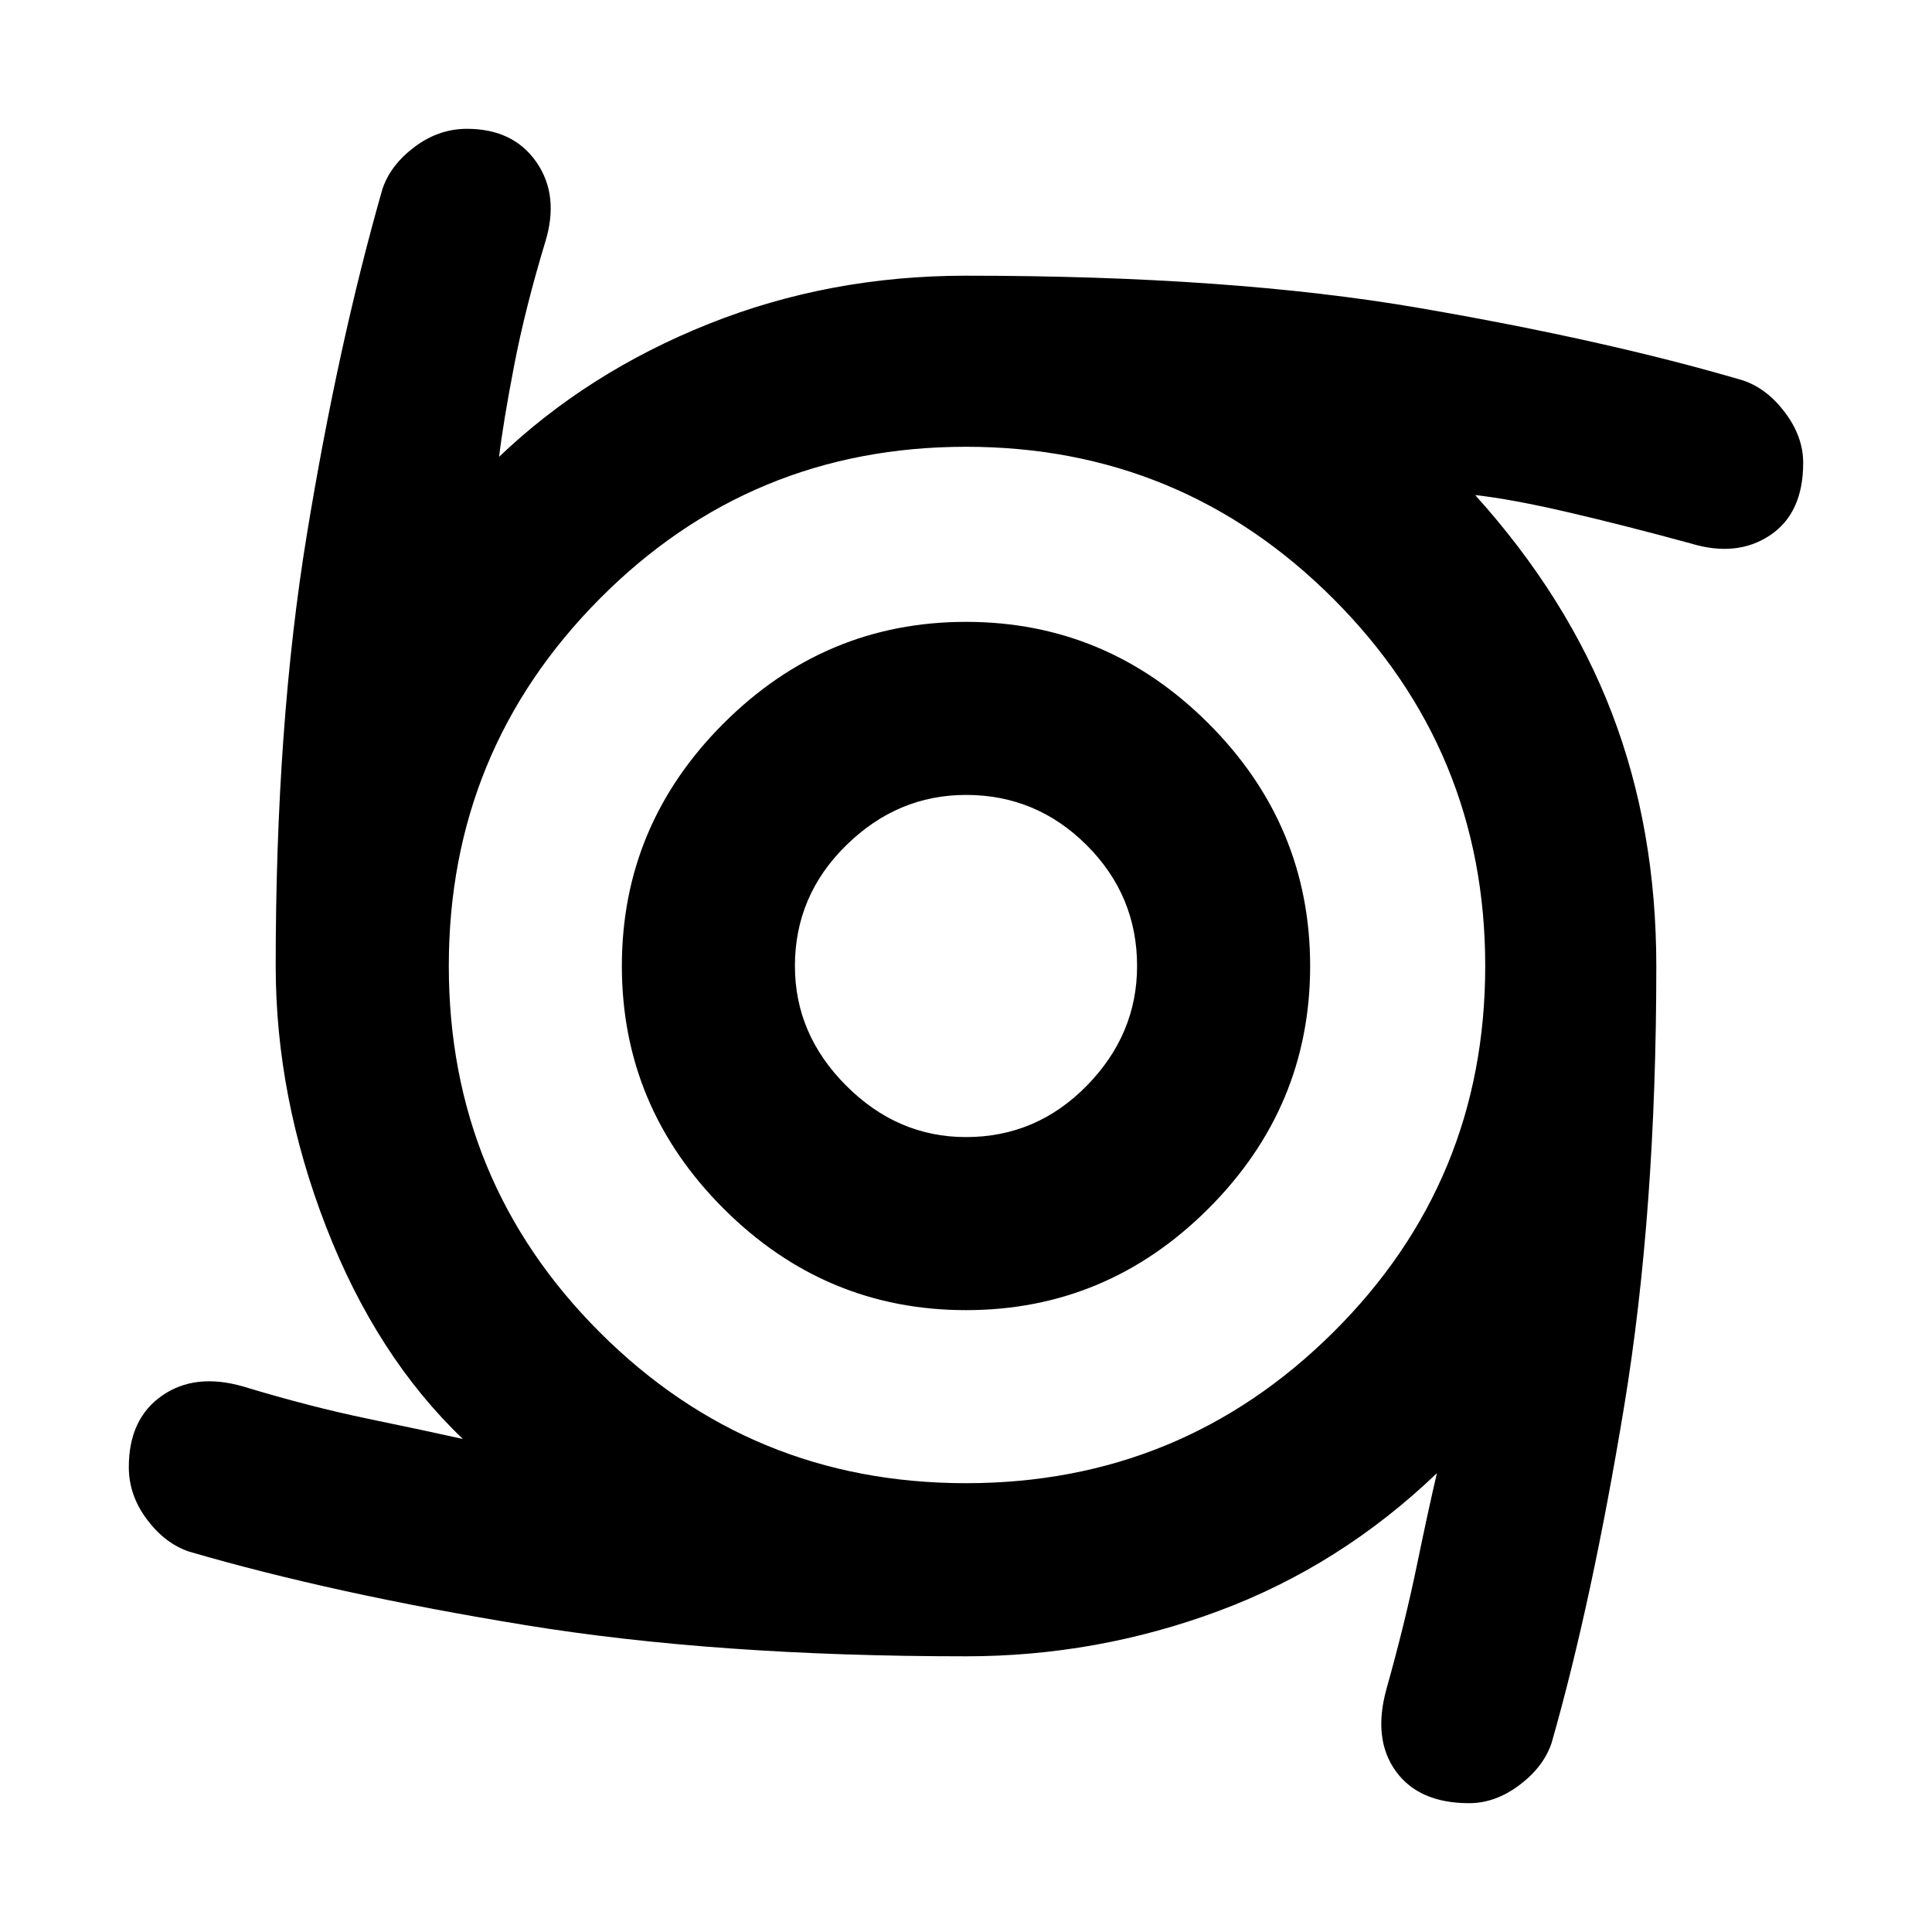 <svg xmlns="http://www.w3.org/2000/svg" height="40" width="40"><path d="M20 27.125q-2.917 0-5.021-2.104T12.875 20q0-2.917 2.104-5.021T20 12.875q2.917 0 5.021 2.104T27.125 20q0 2.917-2.104 5.021T20 27.125Zm0-3.583q1.458 0 2.5-1.063 1.042-1.062 1.042-2.479 0-1.458-1.042-2.5T20 16.458q-1.417 0-2.479 1.042-1.063 1.042-1.063 2.5 0 1.417 1.063 2.479 1.062 1.063 2.479 1.063Zm10.417 13.791q-1.042 0-1.521-.666-.479-.667-.188-1.709.375-1.333.625-2.541.25-1.209.417-1.917-2 1.917-4.521 2.854-2.521.938-5.229.938-5.167 0-9.125-.646t-6.958-1.521q-.5-.167-.875-.667t-.375-1.083q0-1 .687-1.479.688-.479 1.688-.188 1.375.417 2.583.667 1.208.25 1.958.417-1.791-1.709-2.833-4.396Q5.708 22.708 5.708 20q0-5 .646-8.938Q7 7.125 7.917 3.917q.166-.5.666-.875t1.084-.375q.958 0 1.437.687.479.688.188 1.646-.417 1.375-.646 2.562-.229 1.188-.313 1.896 1.834-1.75 4.334-2.75 2.5-1 5.333-1 5.5 0 9.375.667t6.708 1.5q.5.167.875.667t.375 1.041q0 1.042-.687 1.5-.688.459-1.646.167-1.375-.375-2.542-.646-1.166-.271-1.916-.354 1.916 2.125 2.833 4.521.917 2.396.917 5.229 0 5.083-.667 9.125t-1.5 6.958q-.167.5-.667.875t-1.041.375ZM20 30.708q4.458 0 7.604-3.125T30.75 20q0-4.458-3.146-7.604T20 9.25q-4.458 0-7.583 3.146T9.292 20q0 4.458 3.125 7.583T20 30.708Z"/></svg>